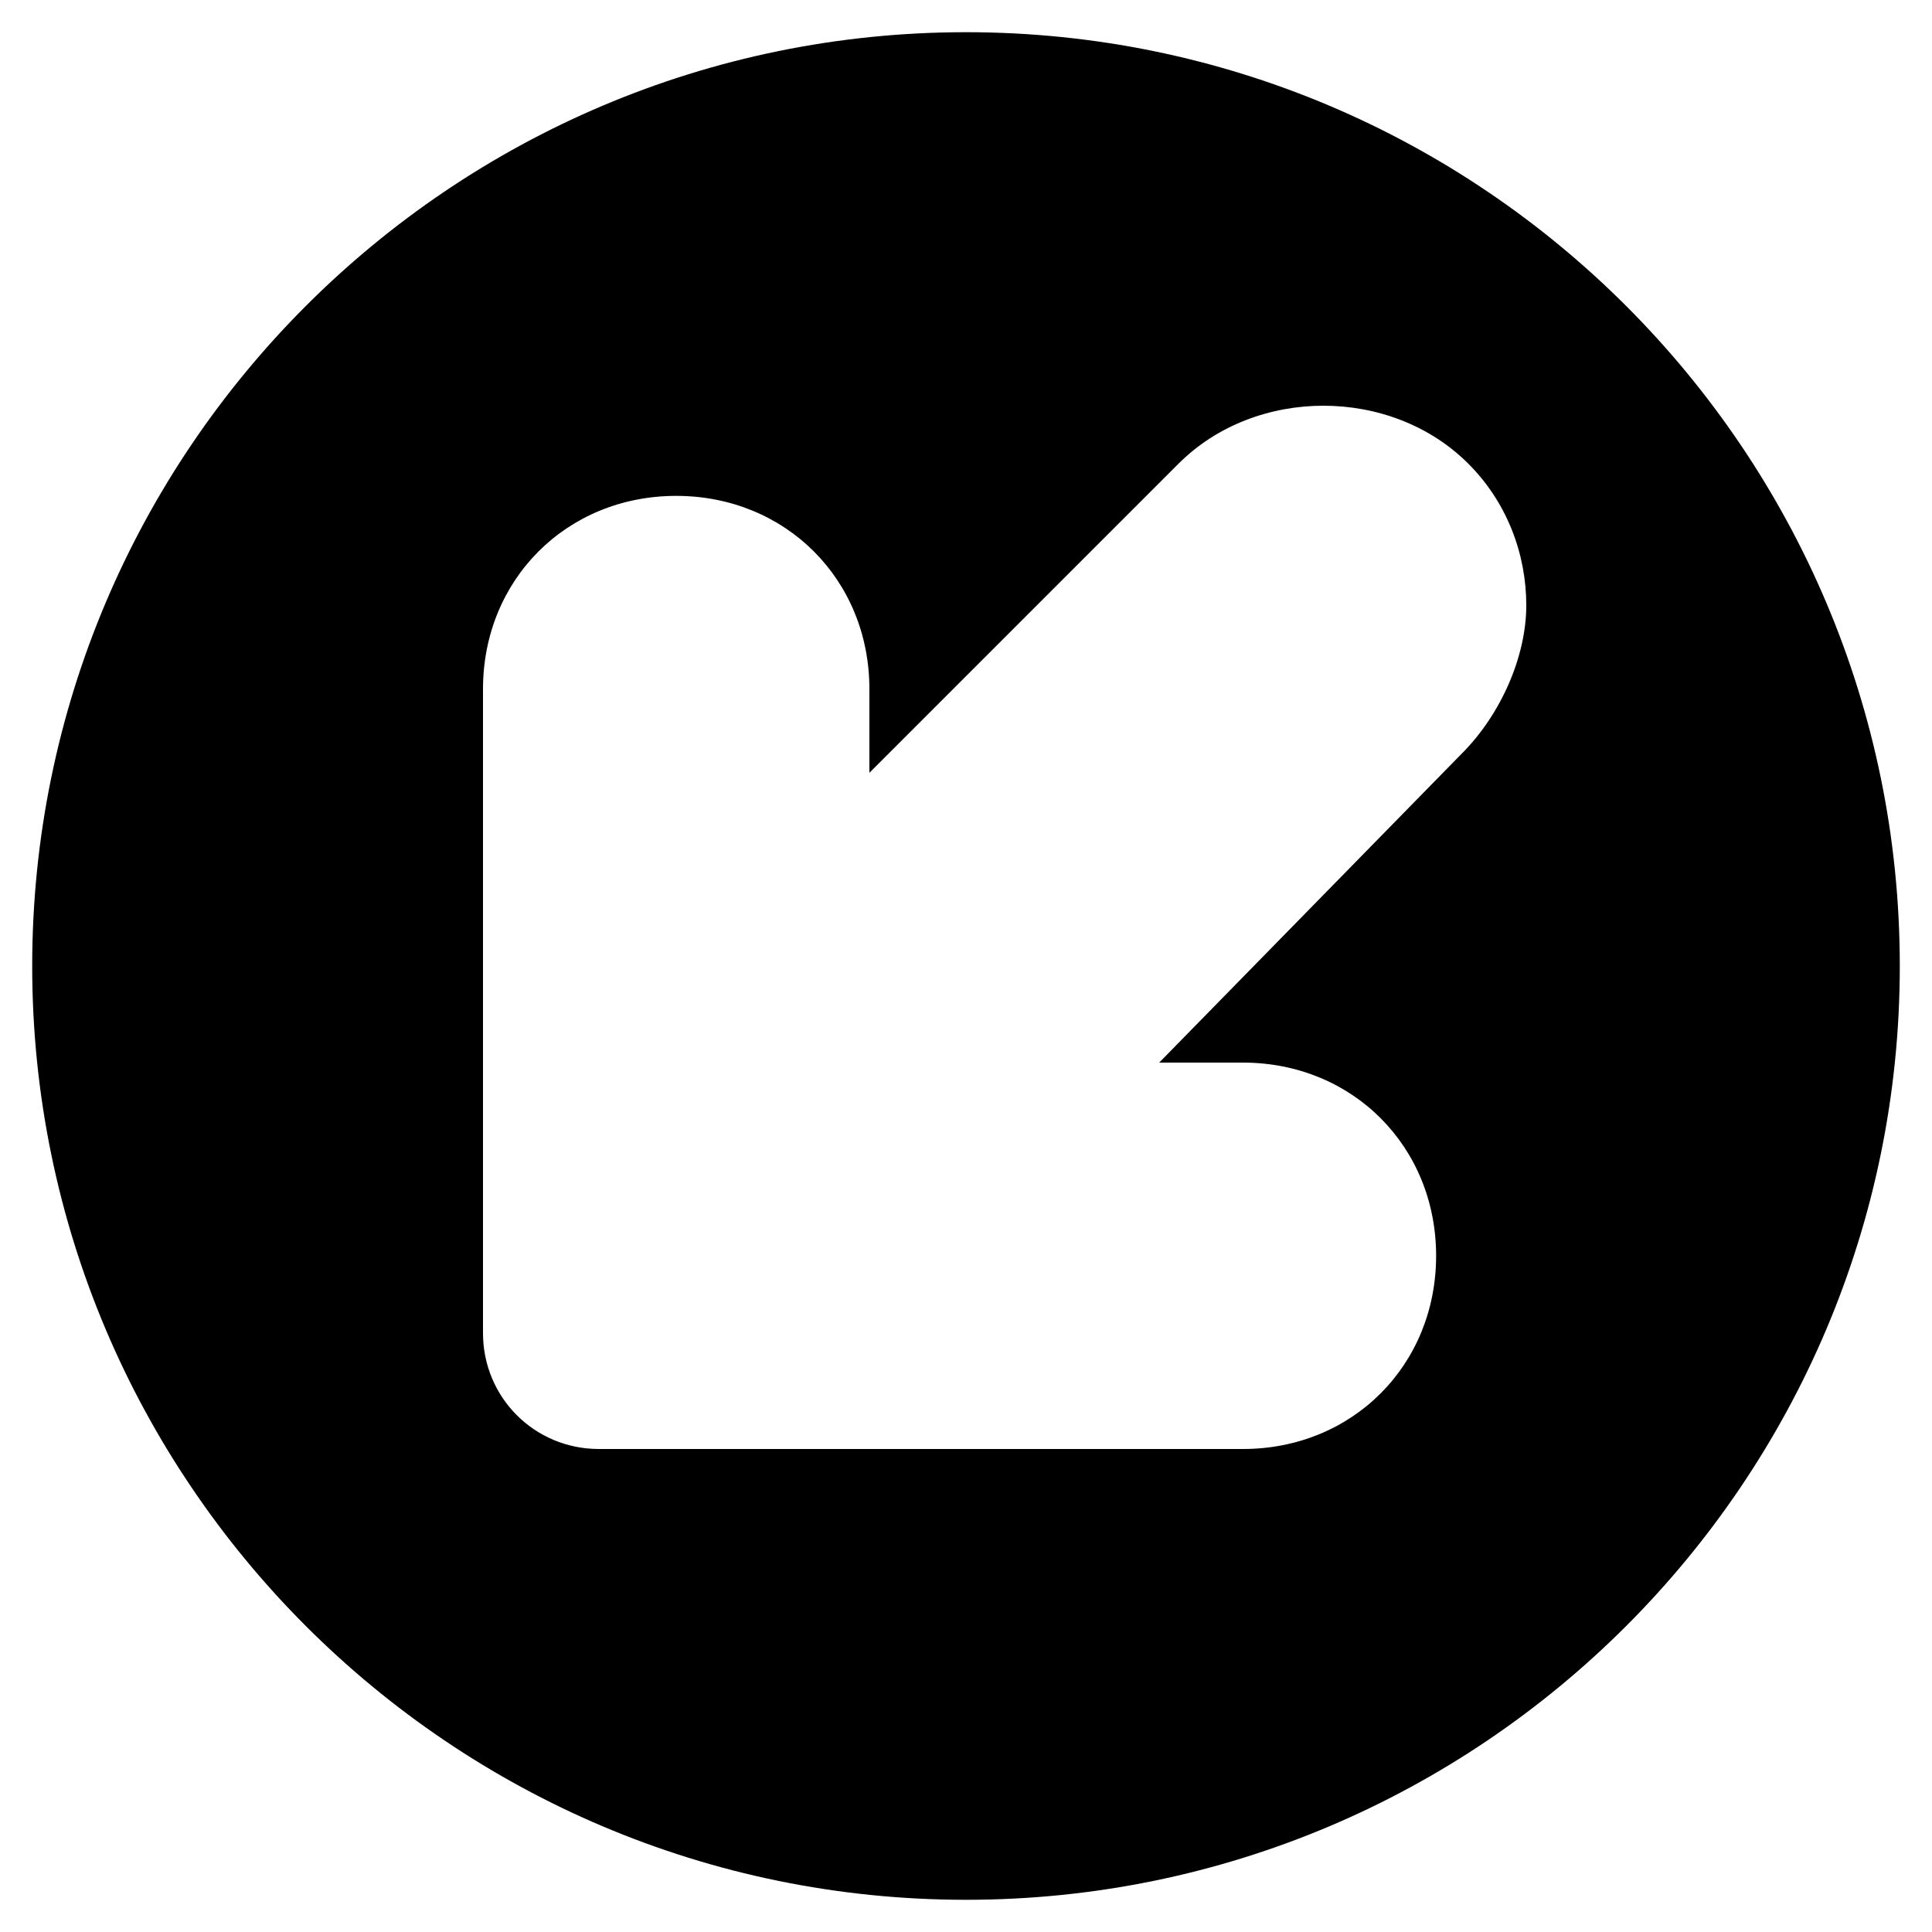 <?xml version="1.0" encoding="utf-8"?>
<!-- Generator: Adobe Illustrator 19.0.0, SVG Export Plug-In . SVG Version: 6.00 Build 0)  -->
<svg version="1.1" id="Layer_1" xmlns="http://www.w3.org/2000/svg" xmlns:xlink="http://www.w3.org/1999/xlink" x="0px" y="0px"
	 viewBox="0 0 30 30" style="enable-background:new 0 0 30 30;" xml:space="preserve">
<g>
	<path d="M15,0.5C7,0.5,0.5,7,0.5,15S7,29.5,15,29.5S29.5,23,29.5,15S23,0.5,15,0.5z M22.7,11.7L18,16.5h1.3c1.7,0,3,1.3,3,3
		s-1.3,3-3,3h-10c-1,0-1.8-0.8-1.8-1.8v-10c0-1.7,1.3-3,3-3s3,1.3,3,3V12l4.8-4.8c1.2-1.2,3.3-1.2,4.5,0c0.6,0.6,0.9,1.4,0.9,2.2
		S23.3,11.1,22.7,11.7z"/>
</g>
</svg>
